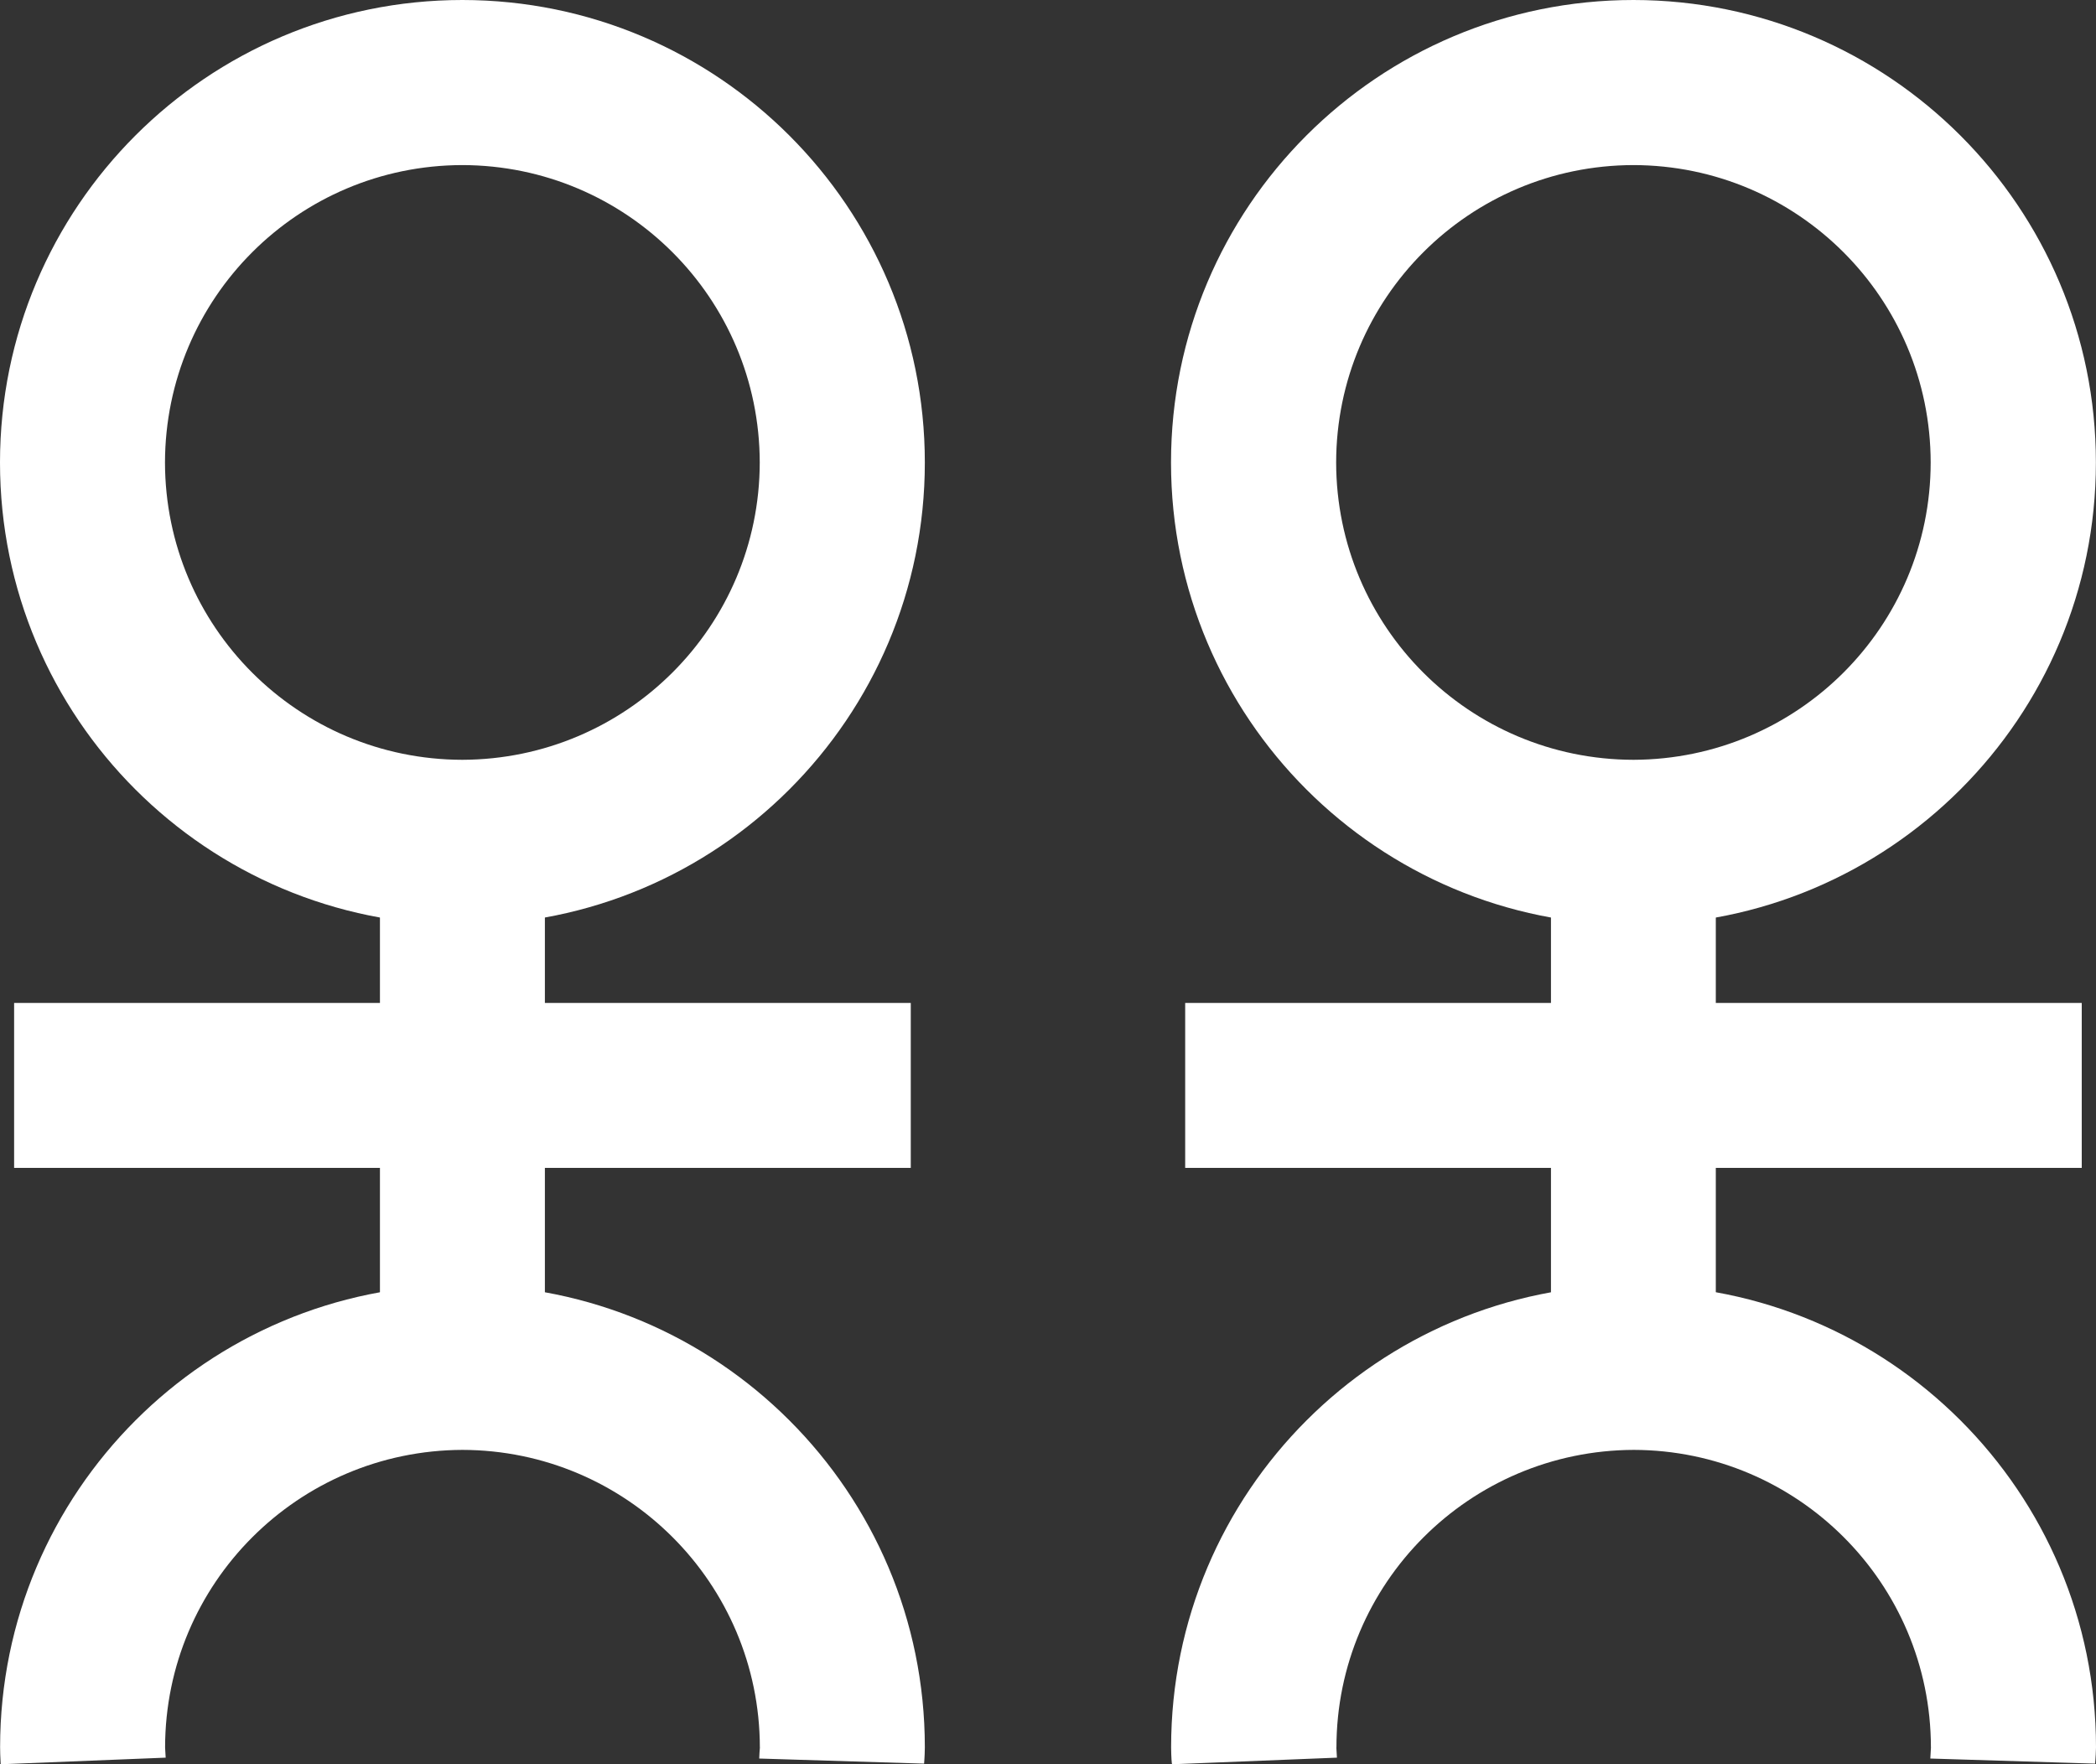 <?xml version="1.0" encoding="UTF-8" standalone="no"?>
<!-- Generator: Adobe Illustrator 16.0.0, SVG Export Plug-In . SVG Version: 6.00 Build 0)  -->

<svg
   version="1.1"
   id="Layer_1"
   x="0px"
   y="0px"
   width="42.775"
   height="36.005"
   viewBox="0 0 42.775 36.005"
   enable-background="new 0 0 155 2356"
   xml:space="preserve"
   xmlns="http://www.w3.org/2000/svg"
   xmlns:svg="http://www.w3.org/2000/svg"><rect x="0" y="0" width="42.775" height="36.005" fill="#333333" stroke="none"/><defs
   id="defs954" />











<g
   id="g911"
   transform="translate(-56.114,-569.055)">
	<g
   id="g899">
		<path
   fill="#ffffff"
   d="m 56.114,578.494 c 0,-5.213 4.224,-9.438 9.437,-9.439 5.213,0.004 9.437,4.229 9.437,9.439 0,5.21 -4.224,9.434 -9.437,9.436 -5.215,-0.002 -9.437,-4.223 -9.437,-9.436 m 3.367,0 c 0.006,3.352 2.716,6.061 6.068,6.067 3.351,-0.01 6.064,-2.719 6.07,-6.067 -0.006,-3.355 -2.72,-6.064 -6.07,-6.07 -3.351,0.006 -6.061,2.715 -6.068,6.07"
   id="path891" />
		<rect
   x="63.868"
   y="586.557"
   fill="#ffffff"
   width="3.366"
   height="11.163"
   id="rect893" />
		<rect
   x="56.402"
   y="589.523"
   fill="#ffffff"
   width="18.299"
   height="3.366"
   id="rect895" />
		<path
   fill="#ffffff"
   d="m 56.116,604.713 c 0,-5.209 4.222,-9.433 9.435,-9.436 5.213,0.003 9.437,4.227 9.437,9.436 -0.002,0.229 -0.018,0.331 -0.015,0.331 v 0.003 l -3.365,-0.104 c 0.007,-0.194 0.018,-0.229 0.013,-0.229 -0.006,-3.35 -2.72,-6.062 -6.07,-6.07 -3.354,0.012 -6.063,2.724 -6.068,6.07 -0.002,0 0.004,0.043 0.012,0.211 l -3.367,0.135 c 0.002,-0.016 -0.011,-0.132 -0.012,-0.347"
   id="path897" />
	</g>
	<g
   id="g909">
		<path
   fill="#ffffff"
   d="m 80.012,578.494 c 0,-5.213 4.223,-9.438 9.438,-9.439 5.213,0.004 9.437,4.229 9.437,9.439 0,5.21 -4.224,9.434 -9.437,9.436 -5.216,-0.002 -9.438,-4.223 -9.438,-9.436 m 3.37,0 c 0.005,3.352 2.716,6.061 6.067,6.067 3.352,-0.01 6.063,-2.719 6.066,-6.067 -0.004,-3.355 -2.718,-6.064 -6.066,-6.07 -3.351,0.006 -6.062,2.715 -6.067,6.07"
   id="path901" />
		<rect
   x="87.766"
   y="586.557"
   fill="#ffffff"
   width="3.364"
   height="11.163"
   id="rect903" />
		<rect
   x="80.301"
   y="589.523"
   fill="#ffffff"
   width="18.297"
   height="3.366"
   id="rect905" />
		<path
   fill="#ffffff"
   d="m 80.014,604.713 c 0,-5.209 4.223,-9.433 9.438,-9.436 5.211,0.003 9.437,4.227 9.437,9.436 -0.005,0.229 -0.021,0.331 -0.017,0.331 v 0.003 l -3.364,-0.104 c 0.008,-0.194 0.016,-0.229 0.012,-0.229 -0.004,-3.35 -2.718,-6.062 -6.065,-6.07 -3.354,0.012 -6.065,2.724 -6.067,6.07 -0.004,0 0.002,0.043 0.01,0.211 l -3.365,0.135 c -0.006,-0.016 -0.017,-0.132 -0.019,-0.347"
   id="path907" />
	</g>
</g>



</svg>
